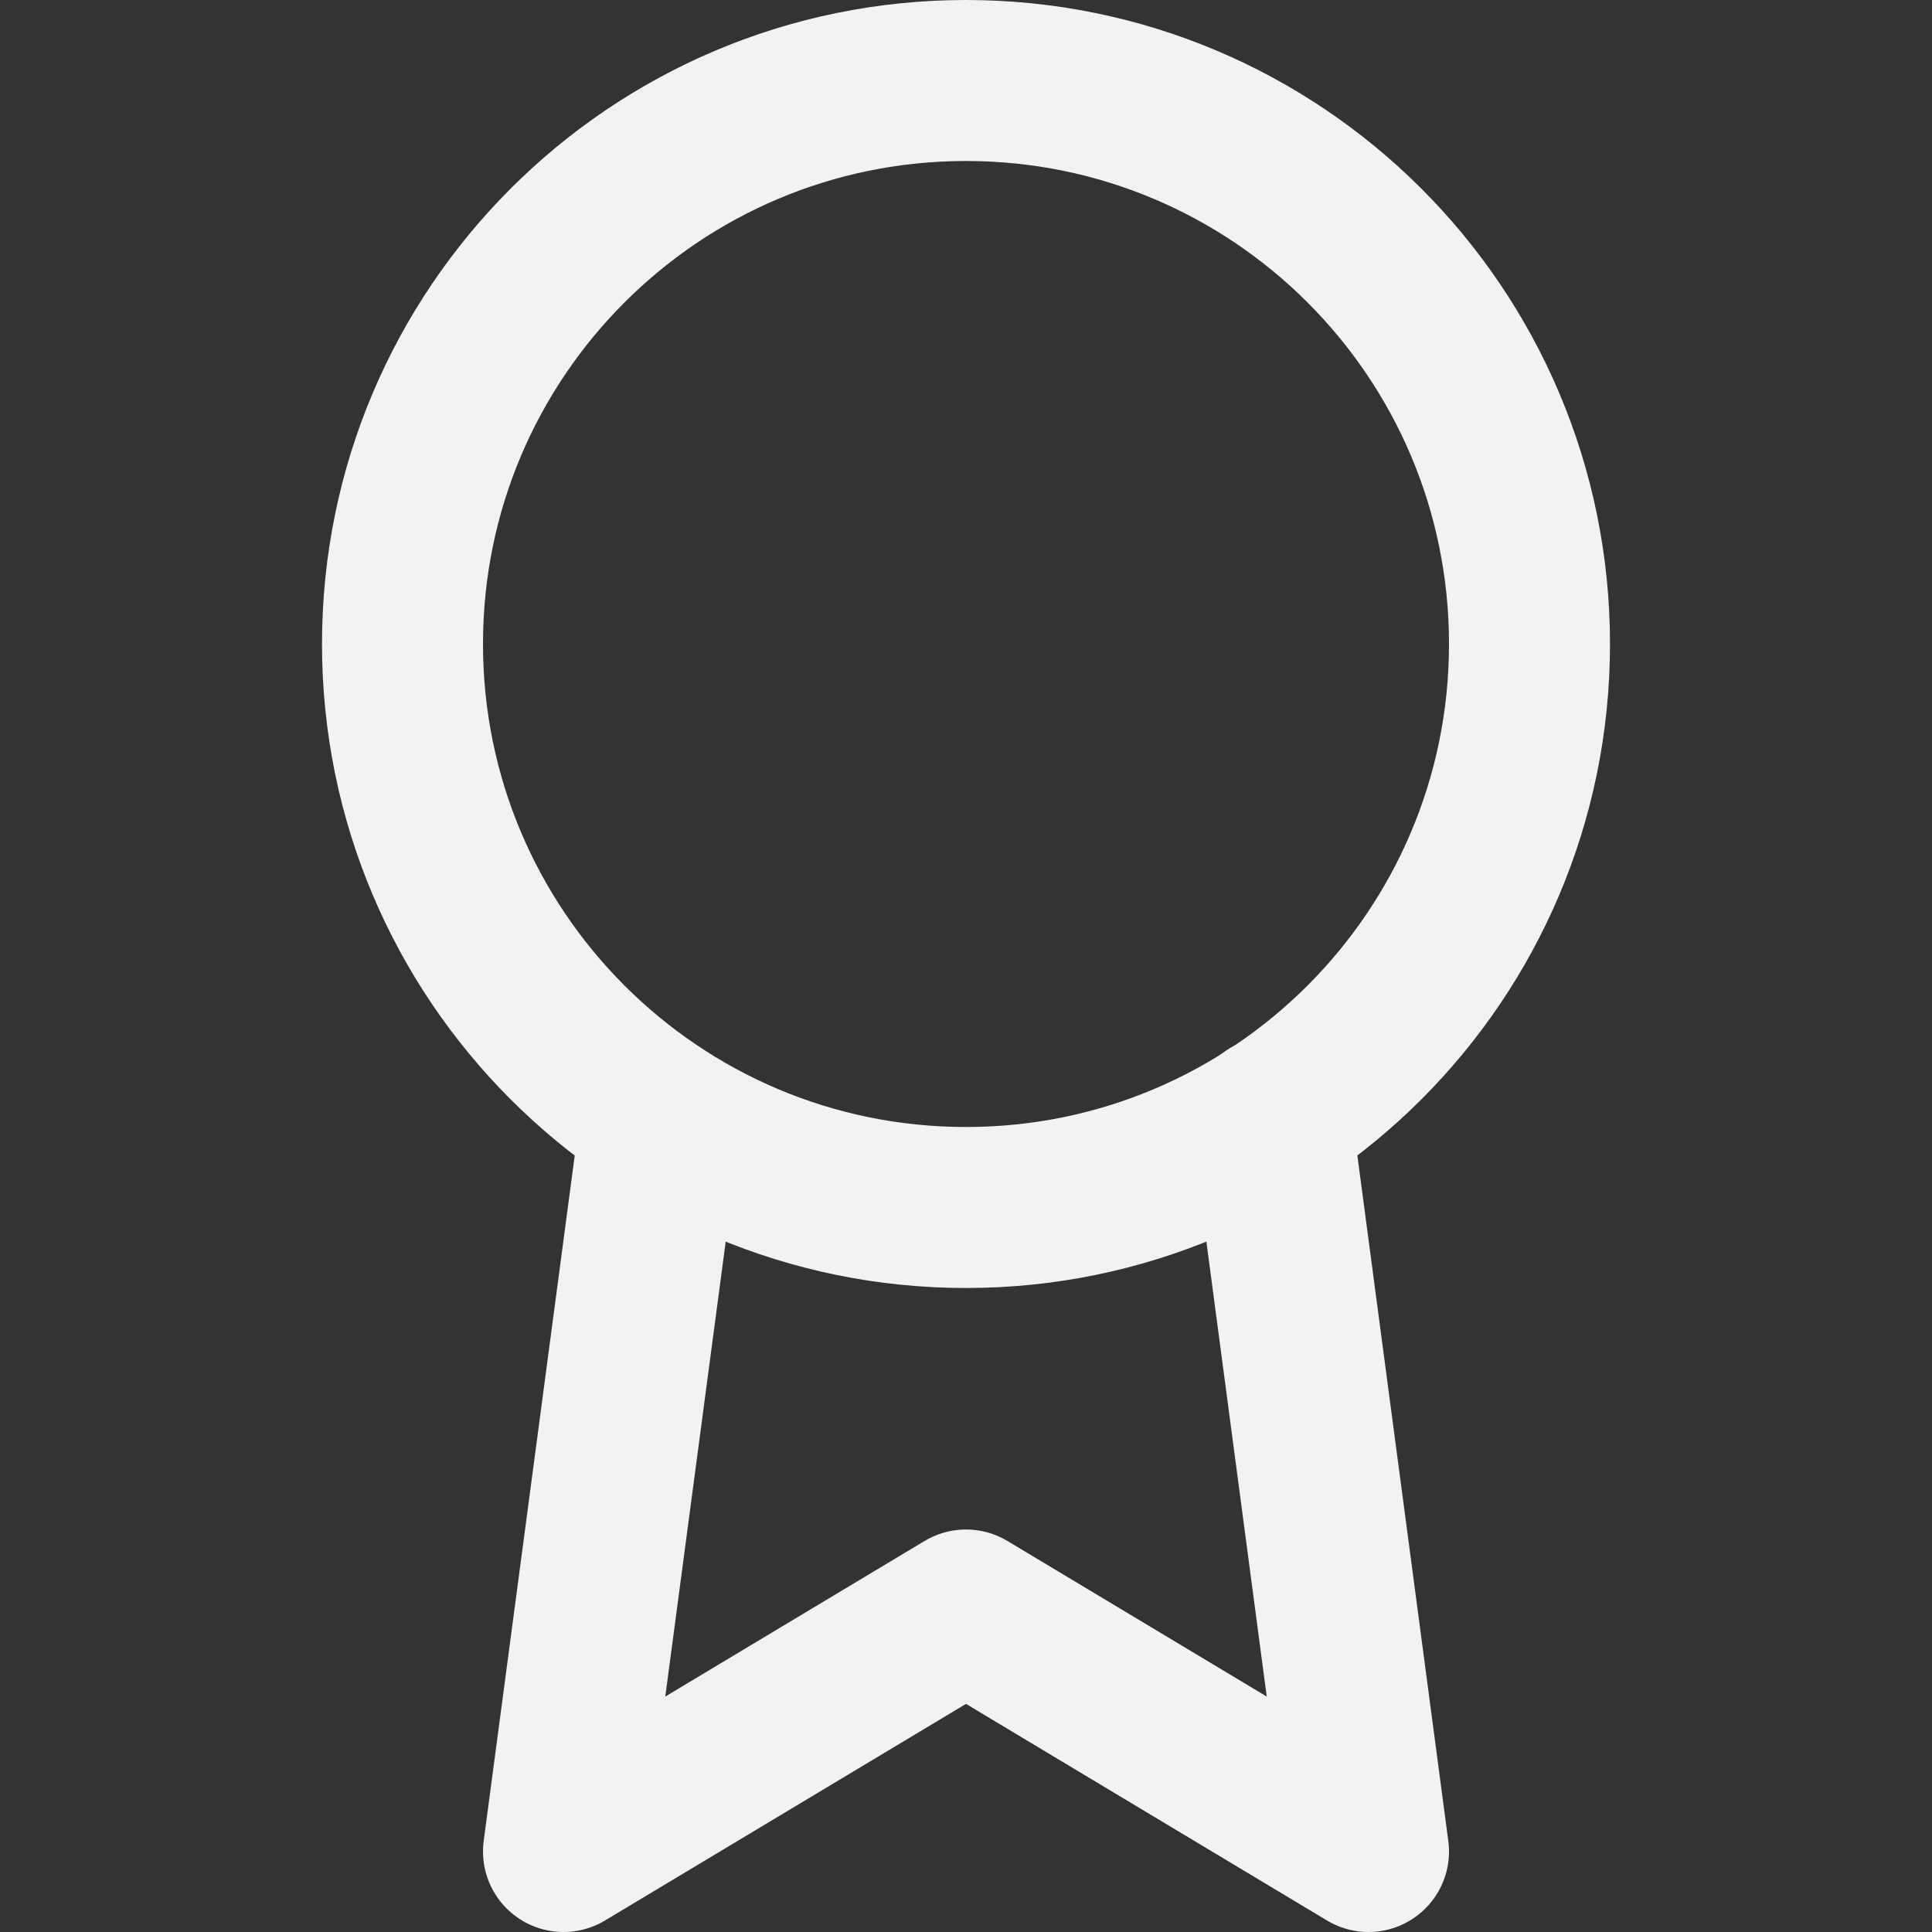 <svg width="24" height="24" viewBox="0 0 24 24" fill="none" xmlns="http://www.w3.org/2000/svg">
<rect x="0" y="0" width="24" height="24" fill="#333333" stroke="none"/>
<path d="M12 15C15.866 15 19 11.866 19 8C19 4.134 15.866 1 12 1C8.134 1 5 4.134 5 8C5 11.866 8.134 15 12 15Z" stroke="#F2F2F2" stroke-width="2" stroke-linecap="round" stroke-linejoin="round"/>
<path d="M8.21 13.89L7 23L12 20L17 23L15.79 13.88" stroke="#F2F2F2" stroke-width="2" stroke-linecap="round" stroke-linejoin="round"/>
</svg>
